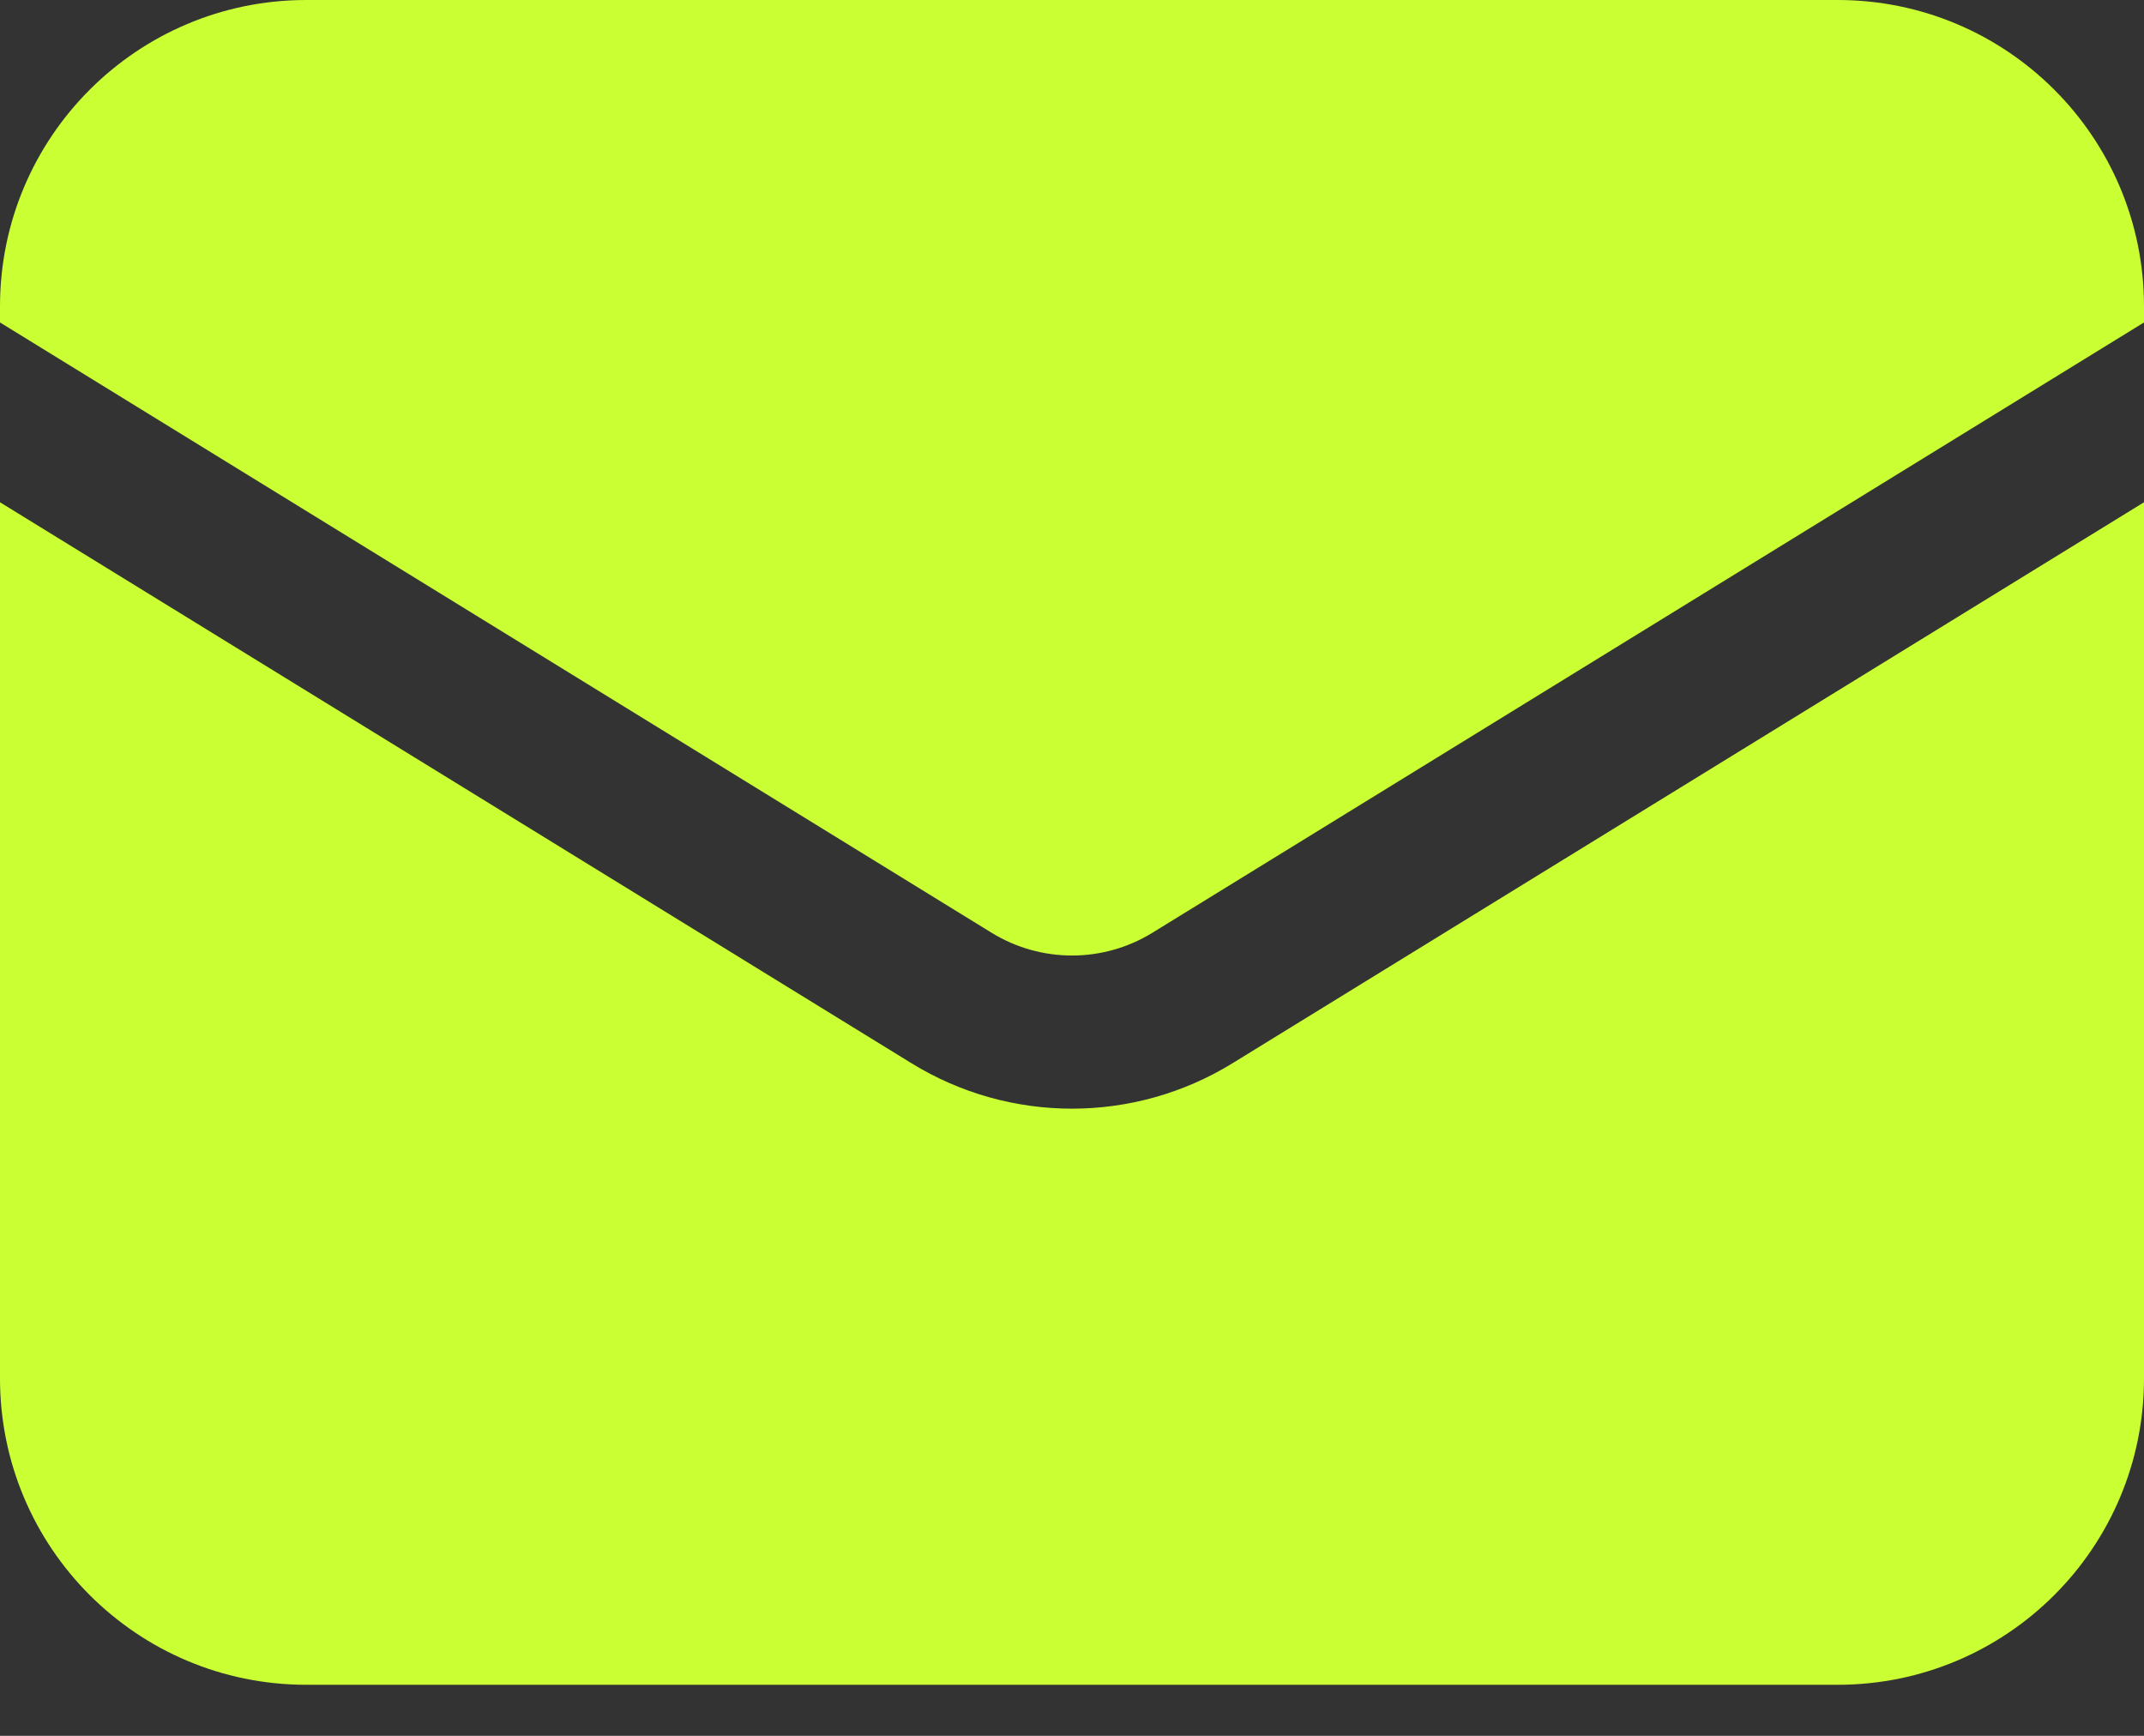<svg width="21" height="17" viewBox="0 0 21 17" fill="none" xmlns="http://www.w3.org/2000/svg">
<rect x="0" y="0" width="21" height="17" fill="#333333" stroke="none"/>
<path d="M0 4.919V13.5C0 15.157 1.343 16.5 3 16.5H18C19.657 16.5 21 15.157 21 13.5V4.919L12.072 10.413C11.108 11.006 9.892 11.006 8.928 10.413L0 4.919Z" fill="#CAFF33"/>
<path d="M21 3.158V3C21 1.343 19.657 0 18 0H3C1.343 0 0 1.343 0 3V3.158L9.714 9.136C10.196 9.432 10.804 9.432 11.286 9.136L21 3.158Z" fill="#CAFF33"/>
</svg>
